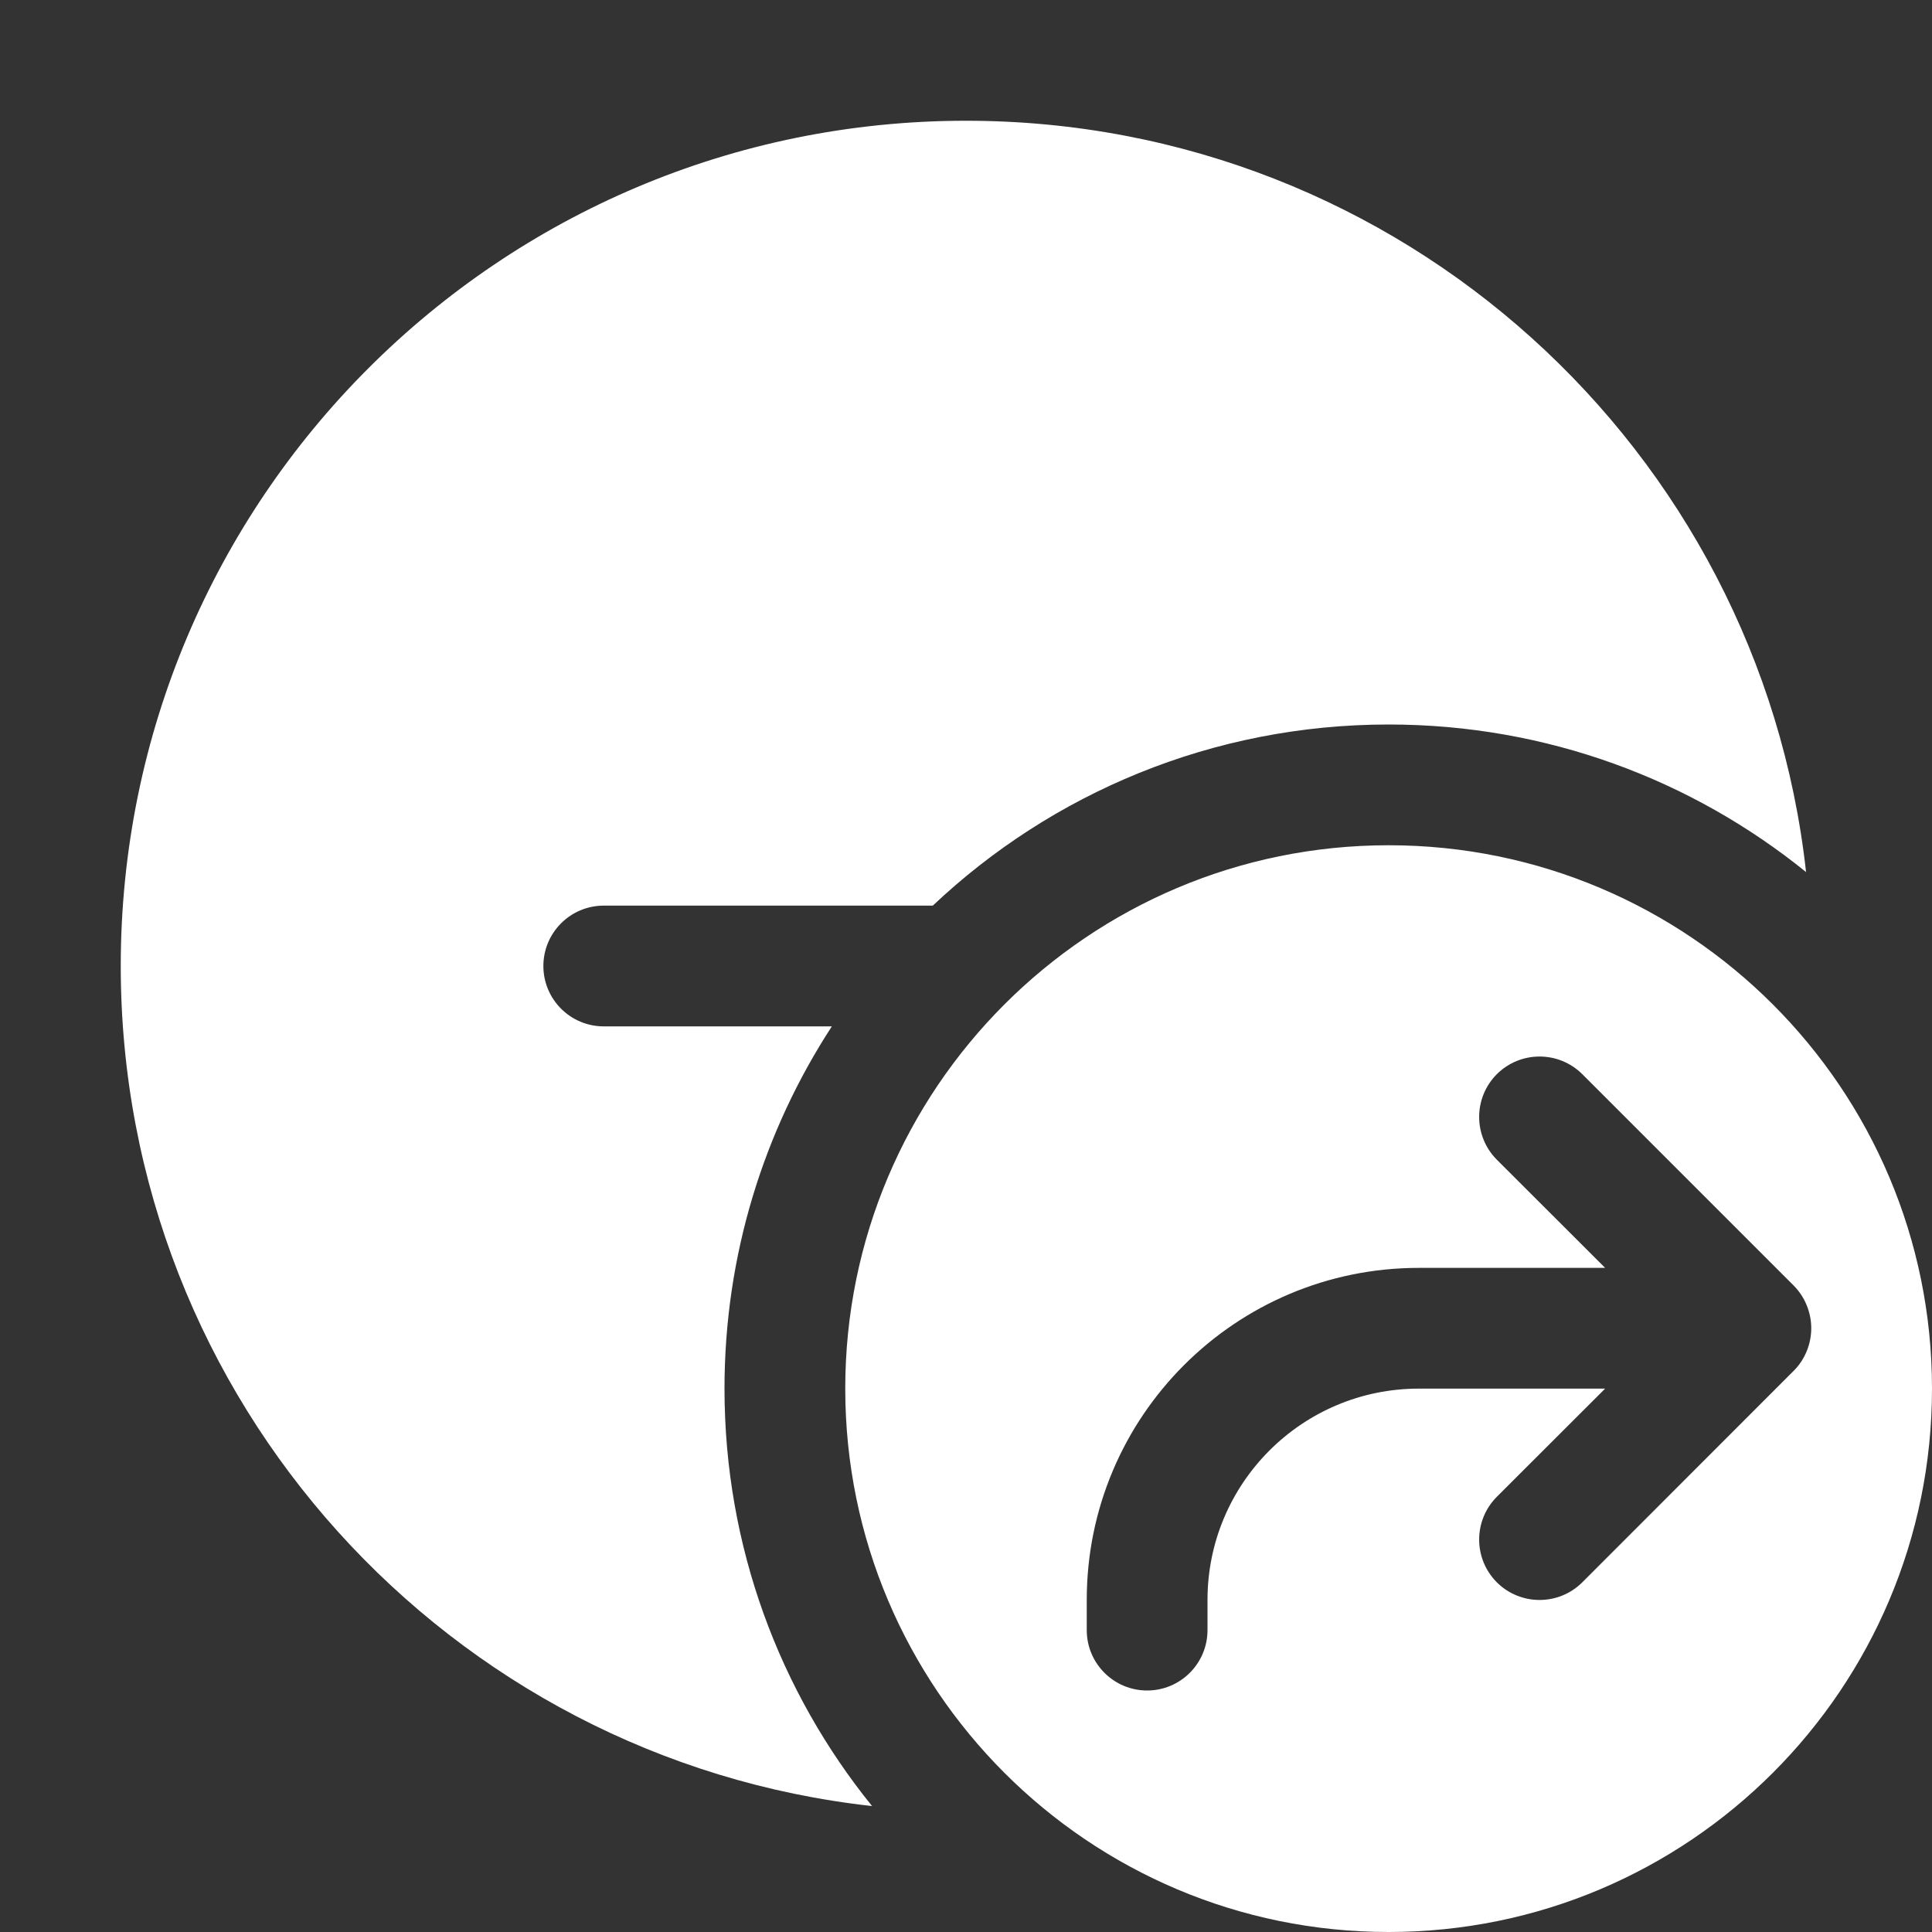 <svg width="16" height="16" viewBox="0 0 16 16" fill="none" xmlns="http://www.w3.org/2000/svg">
<rect x="0" y="0" width="16" height="16" fill="#333333" stroke="none"/>
<path d="M1 8C1 4.134 4.134 1 8 1C11.603 1 14.57 3.722 14.957 7.222C14.013 6.458 12.81 6 11.5 6C10.039 6 8.71 6.57 7.725 7.5H5C4.724 7.5 4.5 7.724 4.5 8C4.5 8.276 4.724 8.5 5 8.5H6.889C6.327 9.363 6 10.393 6 11.5C6 12.81 6.458 14.013 7.222 14.957C3.722 14.57 1 11.603 1 8ZM11.5 16C9.015 16 7 13.985 7 11.5C7 9.015 9.015 7 11.5 7C13.985 7 16 9.015 16 11.5C16 13.985 13.985 16 11.5 16ZM12.396 9.604L13.293 10.5H11.75C10.231 10.5 9 11.731 9 13.25V13.5C9 13.776 9.224 14 9.5 14C9.776 14 10 13.776 10 13.5V13.25C10 12.284 10.784 11.5 11.75 11.5H13.293L12.396 12.396C12.201 12.592 12.201 12.908 12.396 13.104C12.592 13.299 12.908 13.299 13.104 13.104L14.856 11.351C14.903 11.304 14.938 11.249 14.962 11.191C14.986 11.132 15 11.068 15 11C15 10.932 14.986 10.868 14.962 10.809C14.938 10.75 14.902 10.694 14.854 10.646L13.104 8.896C12.908 8.701 12.592 8.701 12.396 8.896C12.201 9.092 12.201 9.408 12.396 9.604Z" fill="#ffffff"/>
</svg>
